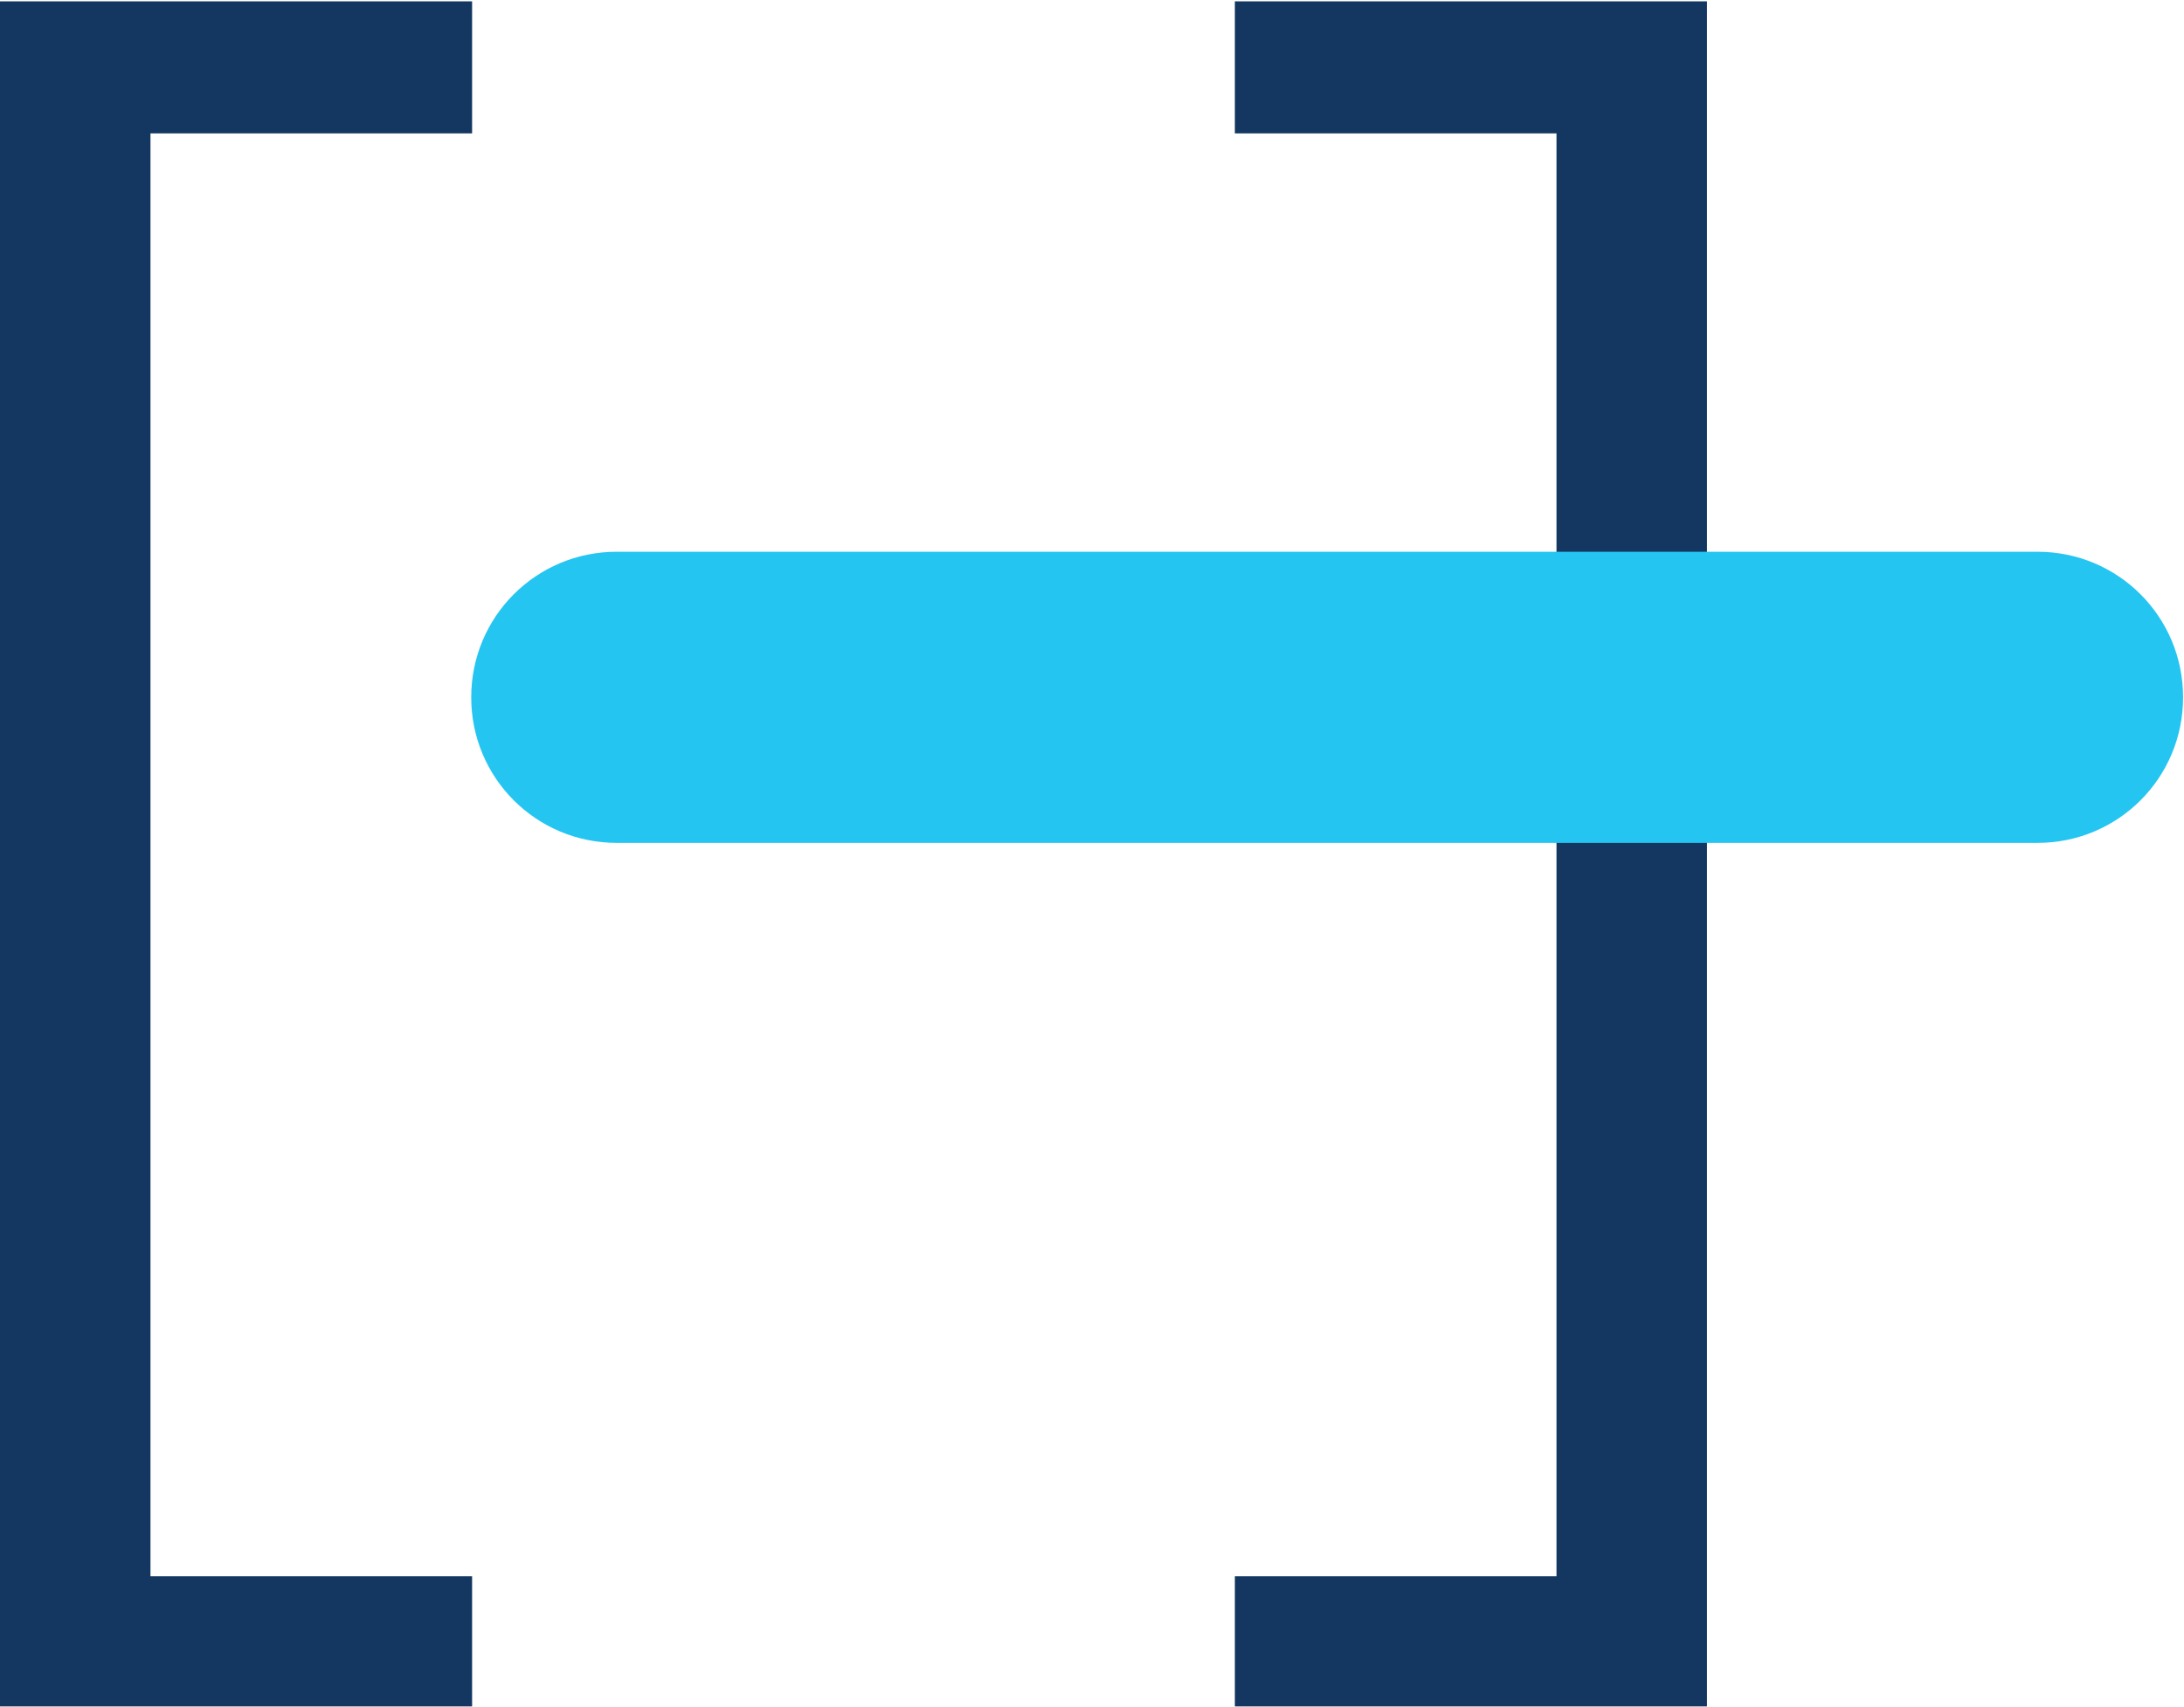 <svg width="1369" height="1070" viewBox="0 0 1369 1070" fill="none" xmlns="http://www.w3.org/2000/svg">
<path d="M0 1069.63V0.843H295.93V83.587H94.32V988.03H295.93V1069.63H0Z" fill="#143762"/>
<path d="M1069.98 0.843V1069.63H774.05V988.03H975.659V83.587H774.05V0.843H1069.98Z" fill="#143762"/>
<path d="M386.623 345.85H1277.17C1327.72 345.85 1368.42 386.547 1368.42 437.099C1368.42 487.651 1327.72 528.348 1277.17 528.348H386.623C336.071 528.348 295.374 487.651 295.374 437.099C295.374 386.547 336.071 345.85 386.623 345.85Z" fill="#25C5F2"/>
</svg>
